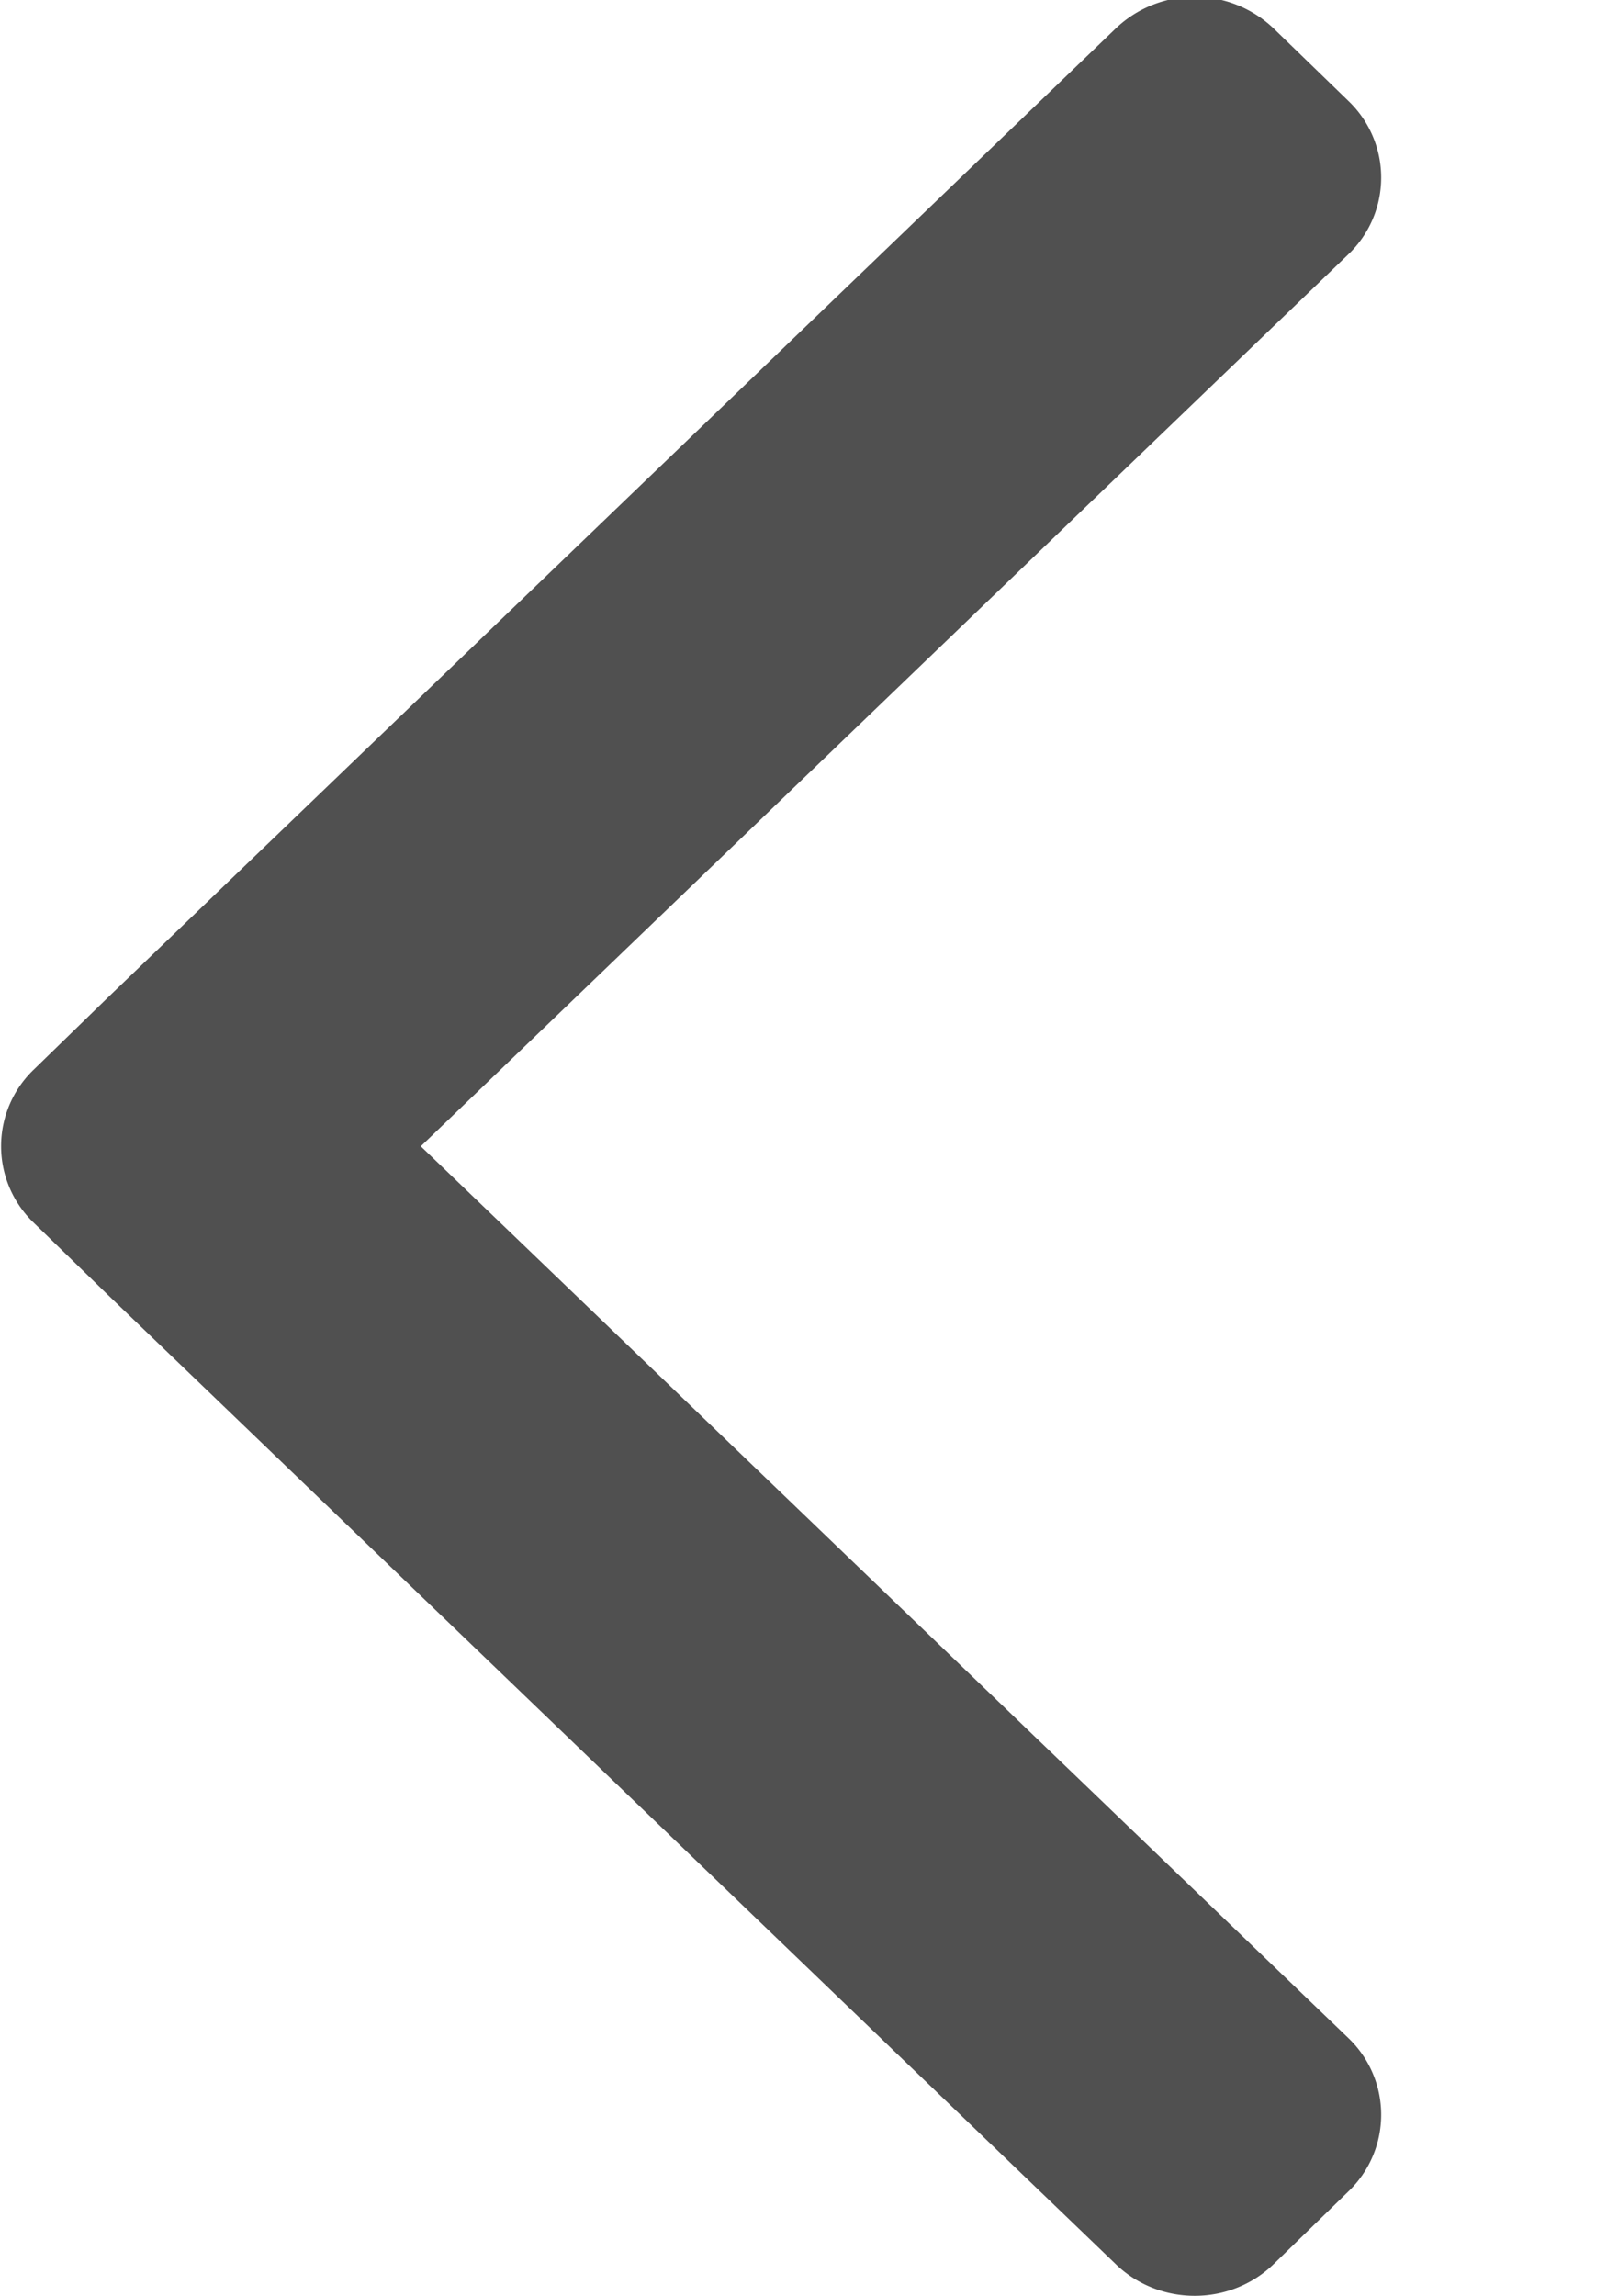 <svg xmlns="http://www.w3.org/2000/svg" width="7" height="10">
    <path fill="#505050" fill-rule="evenodd" d="M5.874 8.876L1.833 4.992l4.041-3.885a.462.462 0 0 0 0-.667L5.548.124a.498.498 0 0 0-.688 0L.473 4.341l-.326.317a.462.462 0 0 0 0 .667l.326.317L4.86 9.86c.19.184.498.184.688 0l.326-.317a.462.462 0 0 0 0-.667z"/>
</svg>
